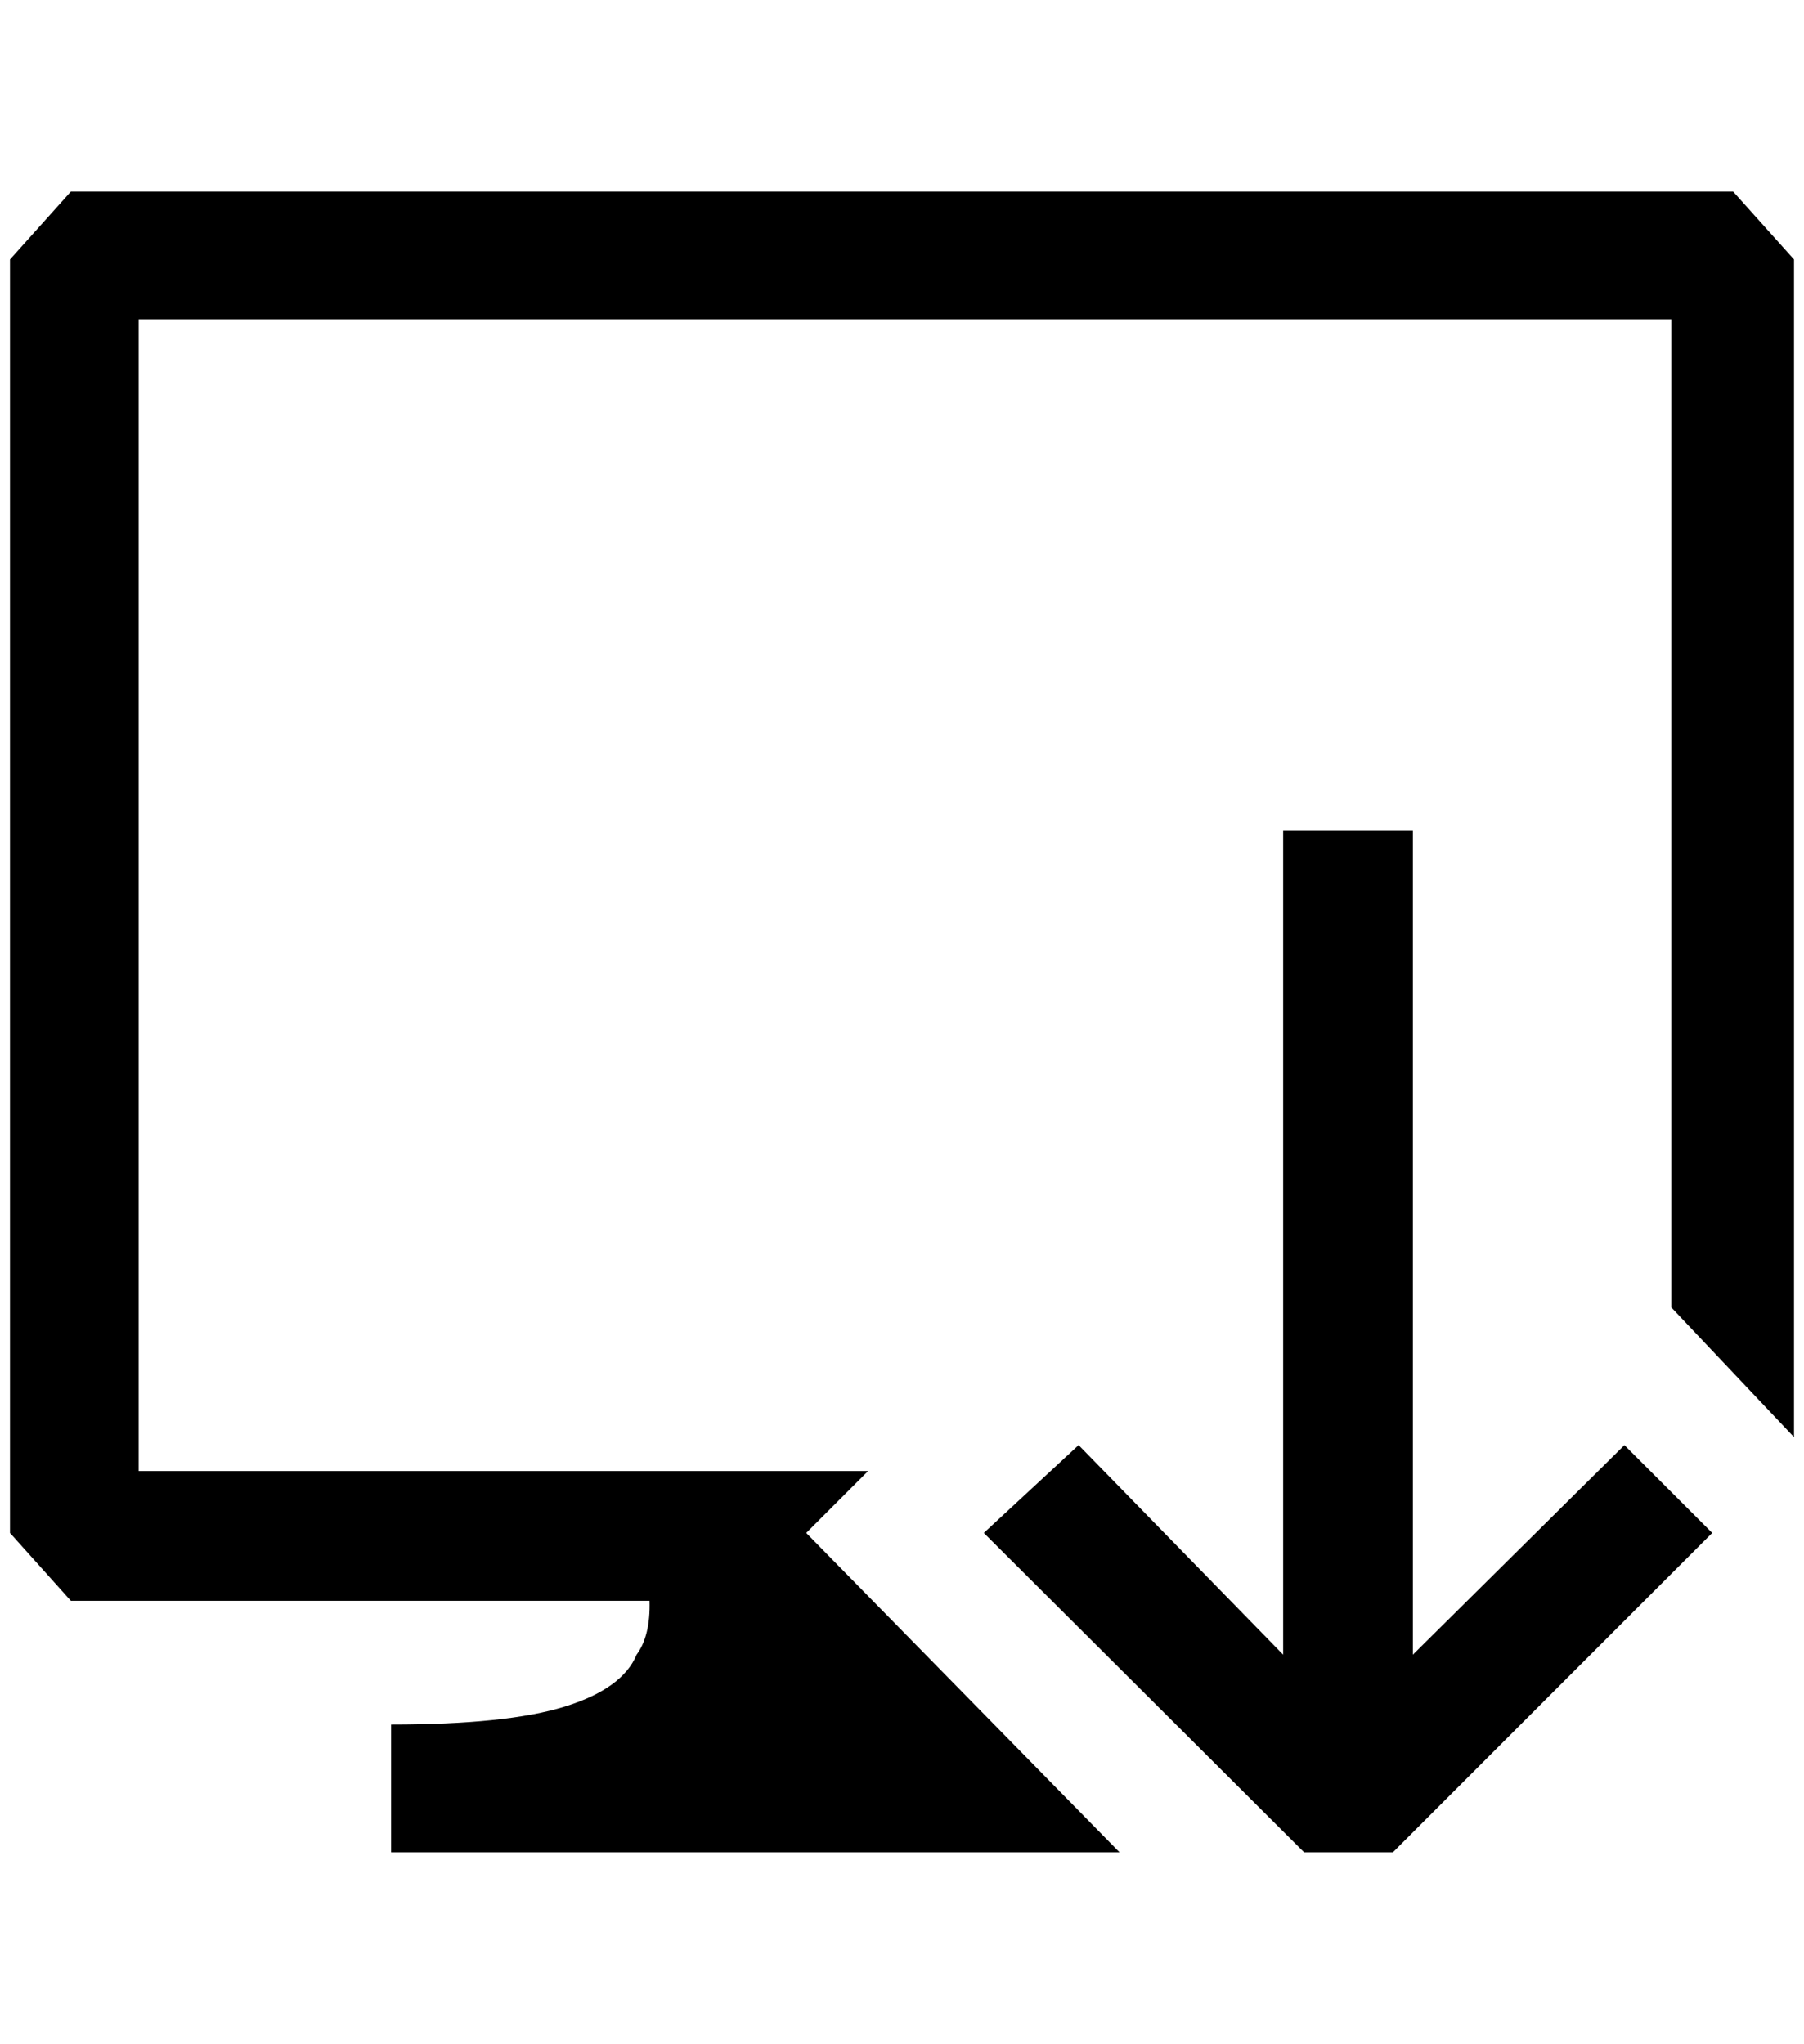 <?xml version="1.0" standalone="no"?>
<!DOCTYPE svg PUBLIC "-//W3C//DTD SVG 1.1//EN" "http://www.w3.org/Graphics/SVG/1.1/DTD/svg11.dtd" >
<svg xmlns="http://www.w3.org/2000/svg" xmlns:xlink="http://www.w3.org/1999/xlink" version="1.1" viewBox="-10 0 1808 2048">
   <path fill="currentColor"
d="M382 1856v-128q116 0 174 -18t72 -52q14 -19 13 -54h-580l-61 -68v-1276l61 -68h1666l61 68v1180l-123 -130v-990h-1536v1154h731l-62 62l314 320h-730zM1386 1856l320 -320l-88 -88l-212 210v-826h-130v826l-205 -210l-95 88l321 320h89z" />
</svg>
